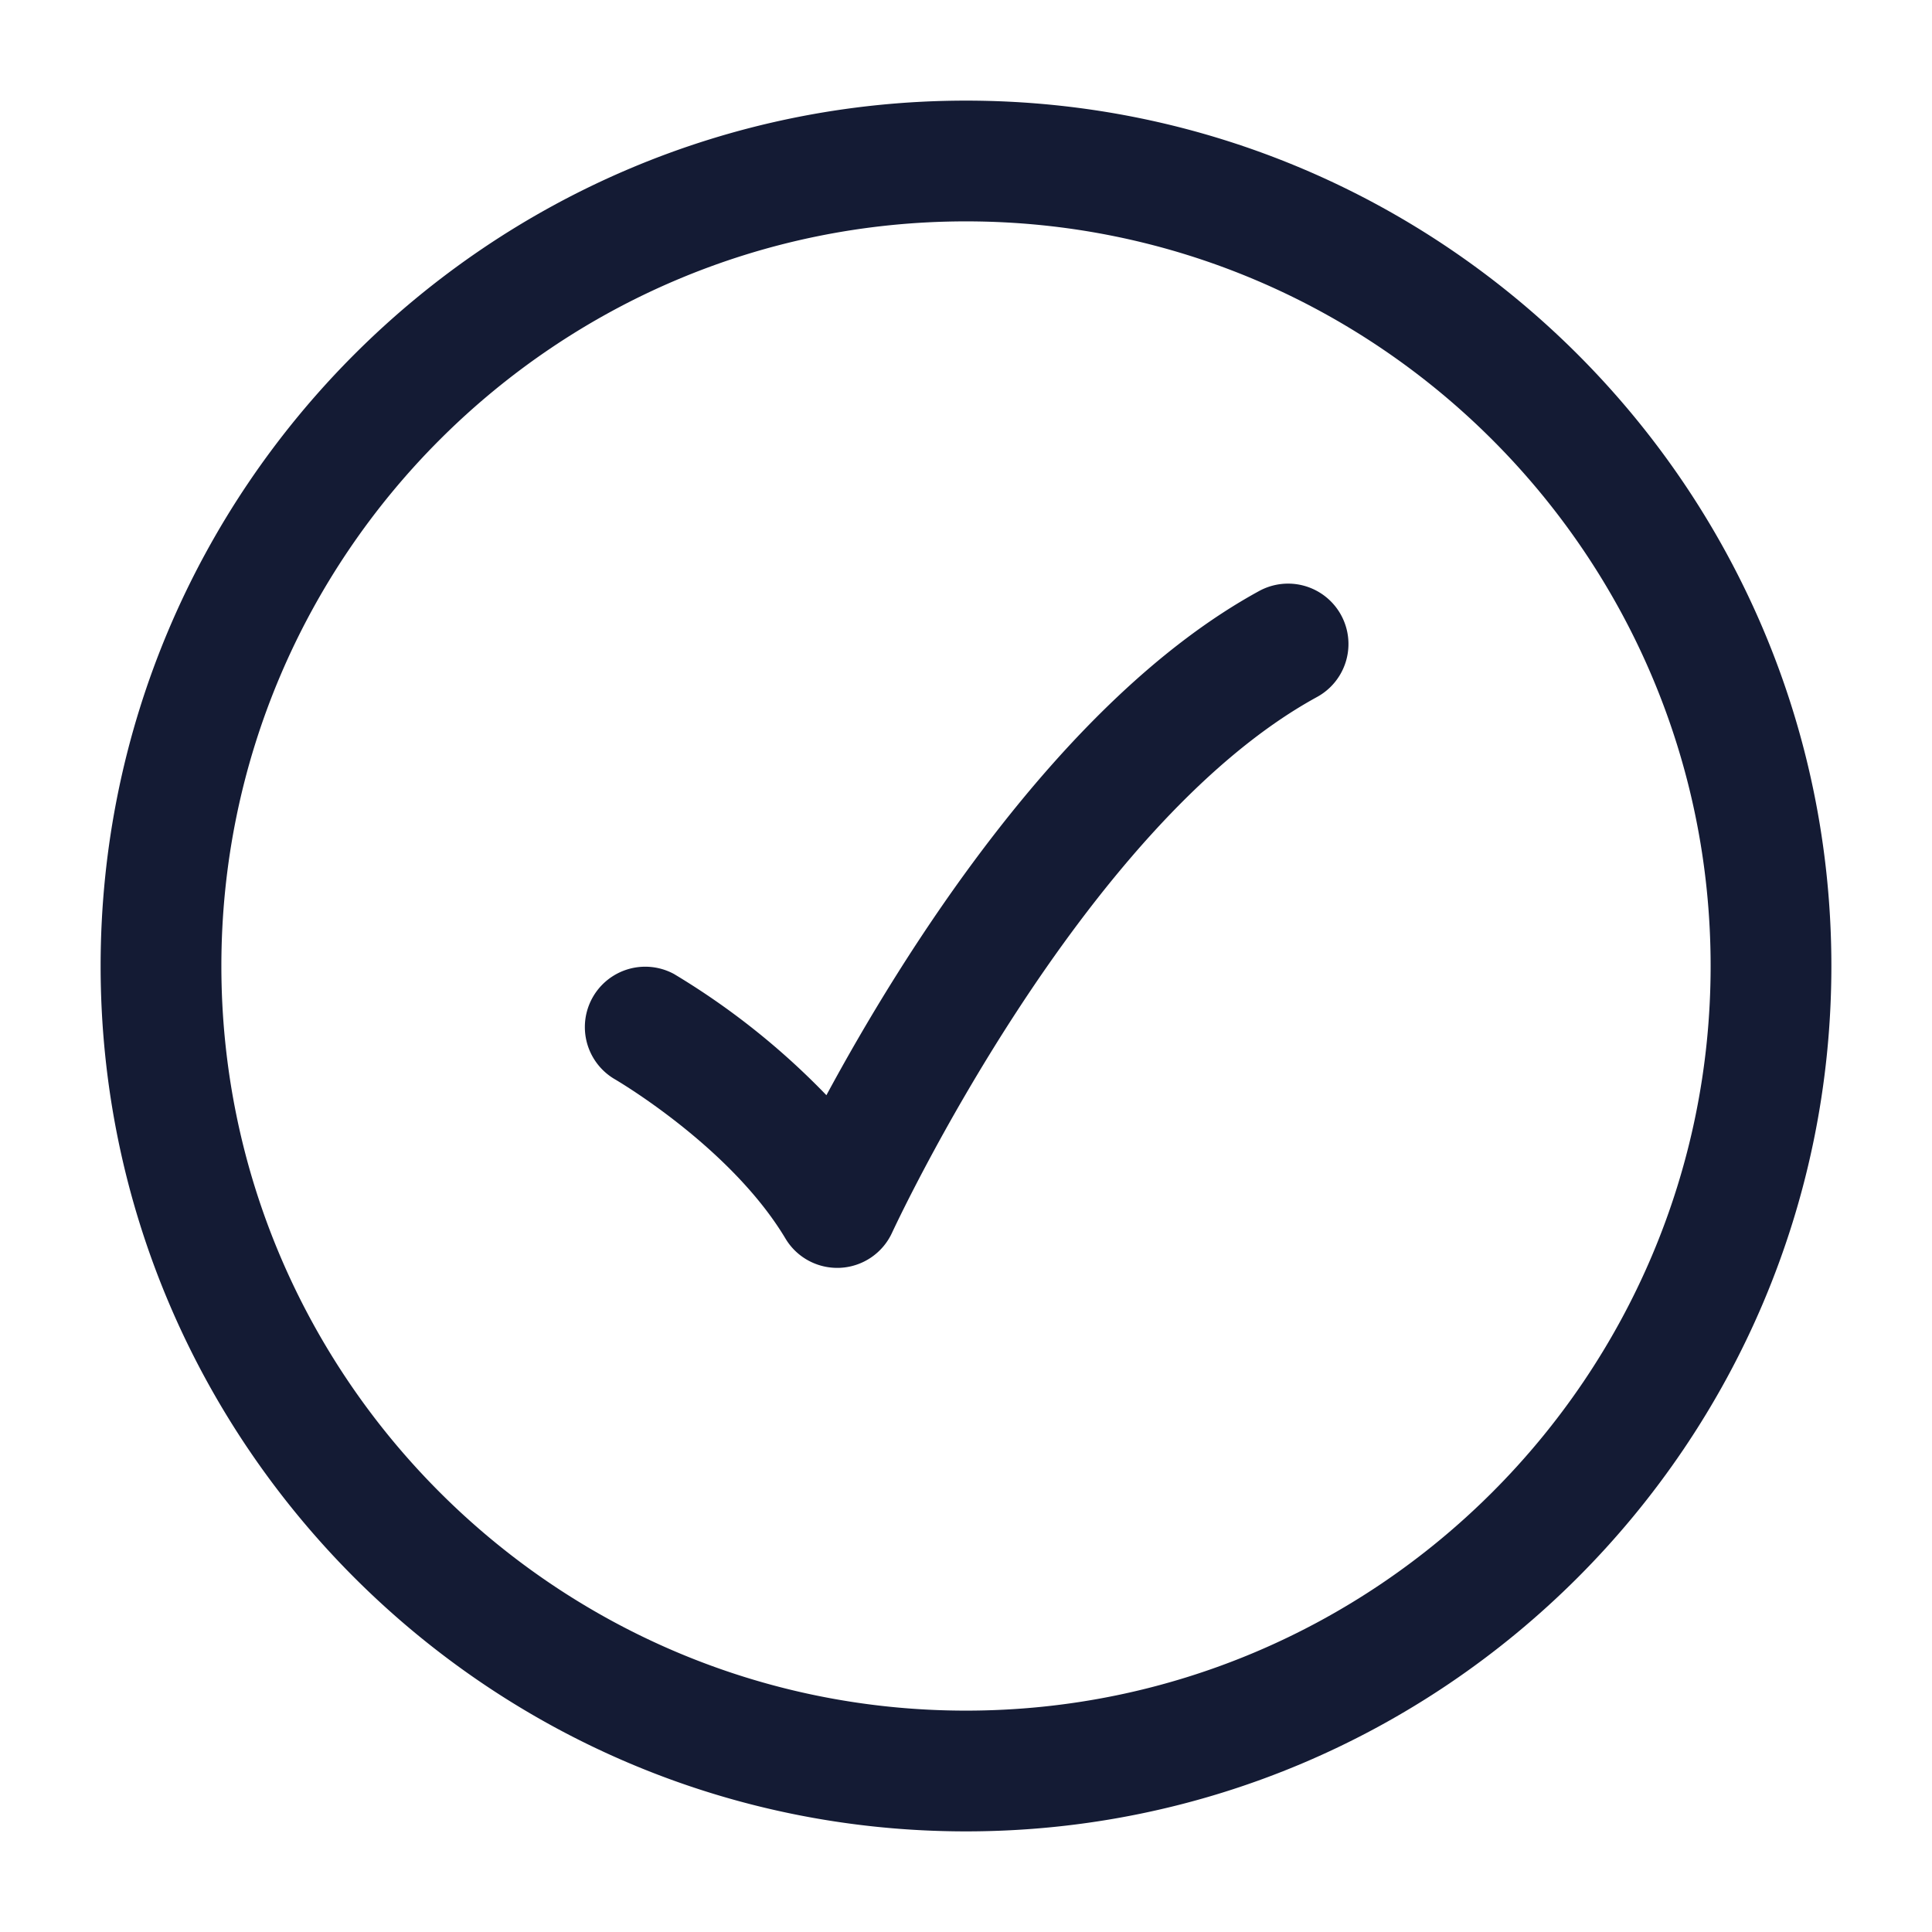 <svg xmlns="http://www.w3.org/2000/svg" width="24" height="24" fill="none"><path fill="#141B34" fill-rule="evenodd" d="M1.25 12c0 5.928 4.822 10.75 10.75 10.75S22.75 17.928 22.75 12 17.928 1.25 12 1.25 1.25 6.072 1.25 12m1.5 0c0-5.1 4.15-9.25 9.25-9.25S21.25 6.9 21.25 12 17.1 21.25 12 21.25 2.75 17.1 2.75 12m7.007 3.385c.135.227.38.365.643.365h.02l.022-.001a.75.75 0 0 0 .64-.437c.024-.05 2.338-5.046 5.279-6.654a.75.75 0 0 0-.72-1.316c-2.485 1.359-4.461 4.569-5.375 6.263a9.2 9.2 0 0 0-1.894-1.506.75.75 0 0 0-.744 1.302c.014.008 1.443.838 2.129 1.984" clip-rule="evenodd"/></svg>